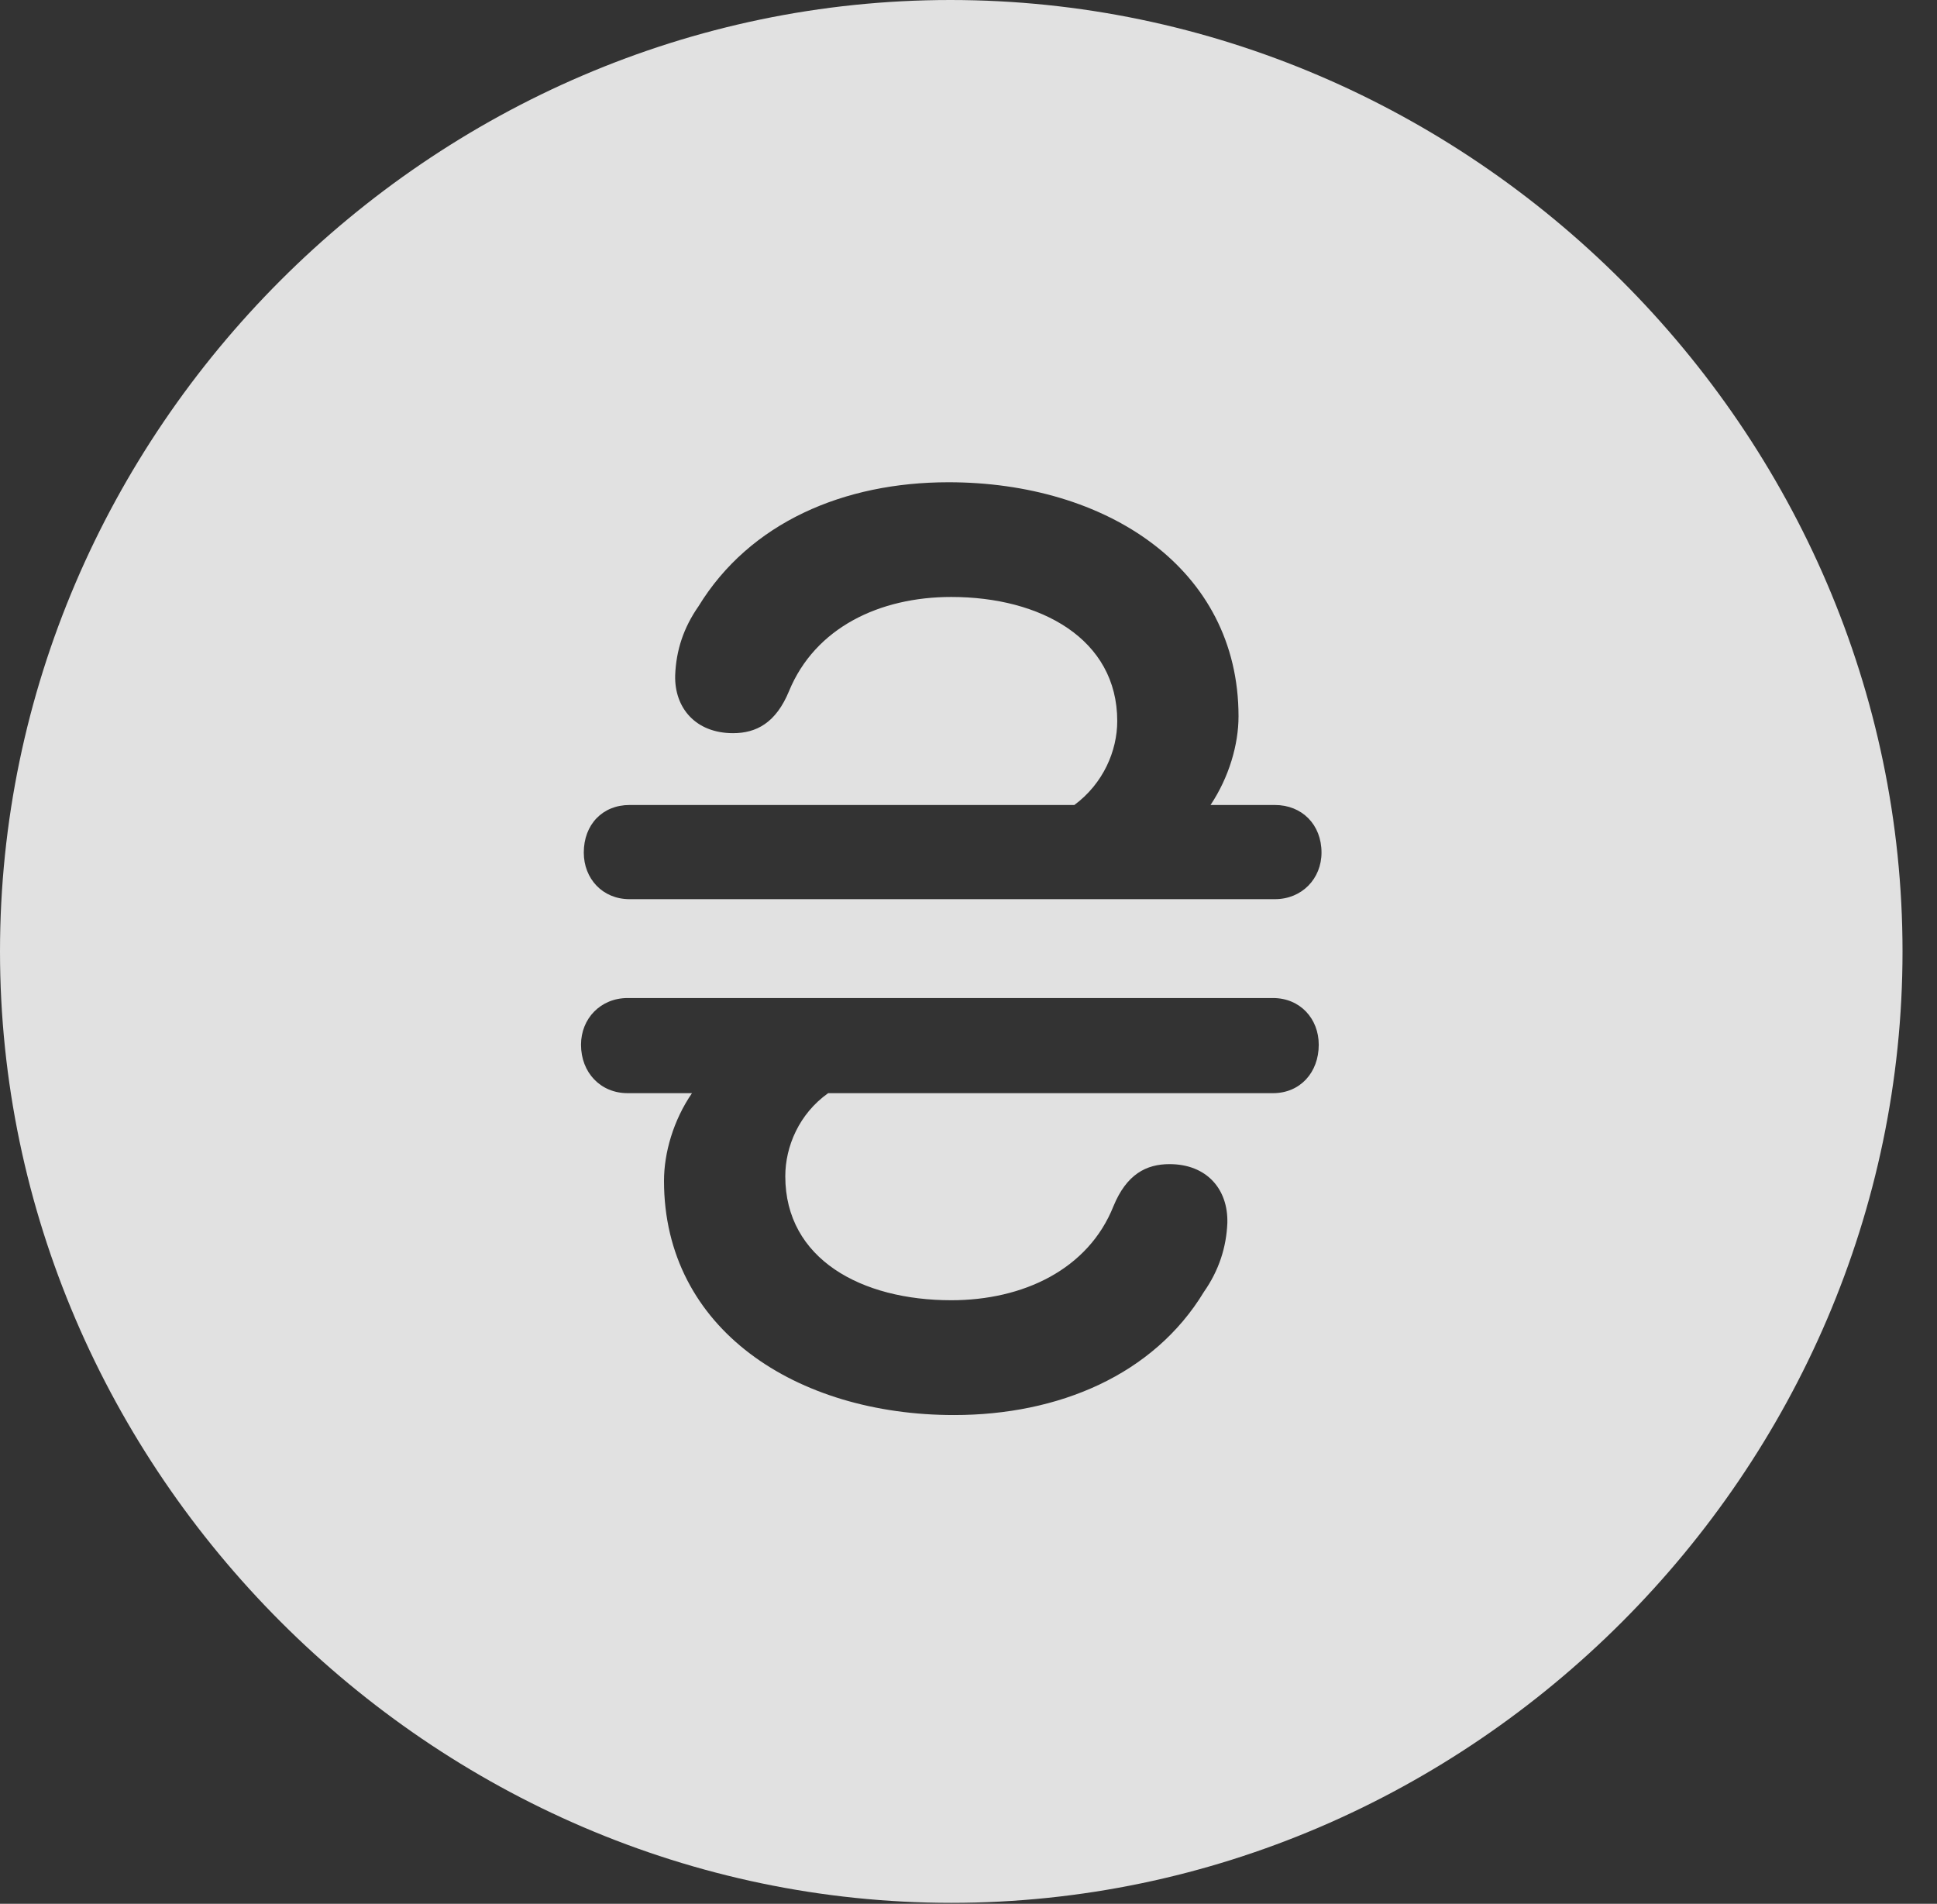 <?xml version="1.0" encoding="UTF-8"?>
<!--Generator: Apple Native CoreSVG 232.5-->
<!DOCTYPE svg
PUBLIC "-//W3C//DTD SVG 1.1//EN"
       "http://www.w3.org/Graphics/SVG/1.1/DTD/svg11.dtd">
<svg version="1.1" xmlns="http://www.w3.org/2000/svg" xmlns:xlink="http://www.w3.org/1999/xlink" width="20.283" height="19.932">
 <rect width="100%" height="100%" fill="#333333" stroke="none"/>
 <g>
  <rect height="19.932" opacity="0" width="20.283" x="0" y="0"/>
  <path d="M19.922 9.961C19.922 15.4 15.41 19.922 9.961 19.922C4.521 19.922 0 15.4 0 9.961C0 4.512 4.512 0 9.951 0C15.4 0 19.922 4.512 19.922 9.961ZM6.572 10.449C6.289 10.449 6.084 10.664 6.084 10.938C6.084 11.23 6.289 11.445 6.572 11.445L7.246 11.445C7.051 11.729 6.953 12.07 6.953 12.363C6.953 13.916 8.34 14.815 9.99 14.815C11.084 14.815 12.08 14.395 12.607 13.525C12.764 13.301 12.842 13.057 12.852 12.803C12.861 12.451 12.637 12.188 12.246 12.188C12.002 12.188 11.797 12.295 11.66 12.627C11.396 13.291 10.713 13.613 9.961 13.613C9.023 13.613 8.223 13.184 8.223 12.315C8.223 12.002 8.369 11.66 8.672 11.445L13.33 11.445C13.613 11.445 13.809 11.23 13.809 10.938C13.809 10.664 13.613 10.449 13.33 10.449ZM7.314 6.348C7.158 6.572 7.08 6.807 7.07 7.07C7.061 7.412 7.285 7.676 7.676 7.676C7.92 7.676 8.125 7.568 8.262 7.236C8.535 6.572 9.209 6.25 9.961 6.25C10.898 6.25 11.699 6.689 11.699 7.549C11.699 7.861 11.553 8.203 11.25 8.428L6.592 8.428C6.309 8.428 6.113 8.633 6.113 8.926C6.113 9.199 6.309 9.414 6.592 9.414L13.35 9.414C13.633 9.414 13.838 9.199 13.838 8.926C13.838 8.633 13.633 8.428 13.35 8.428L12.676 8.428C12.871 8.135 12.969 7.793 12.969 7.5C12.969 5.947 11.582 5.049 9.932 5.049C8.838 5.049 7.852 5.469 7.314 6.348Z" fill="#ffffff" fill-opacity="0.85"/>
 </g>
</svg>
